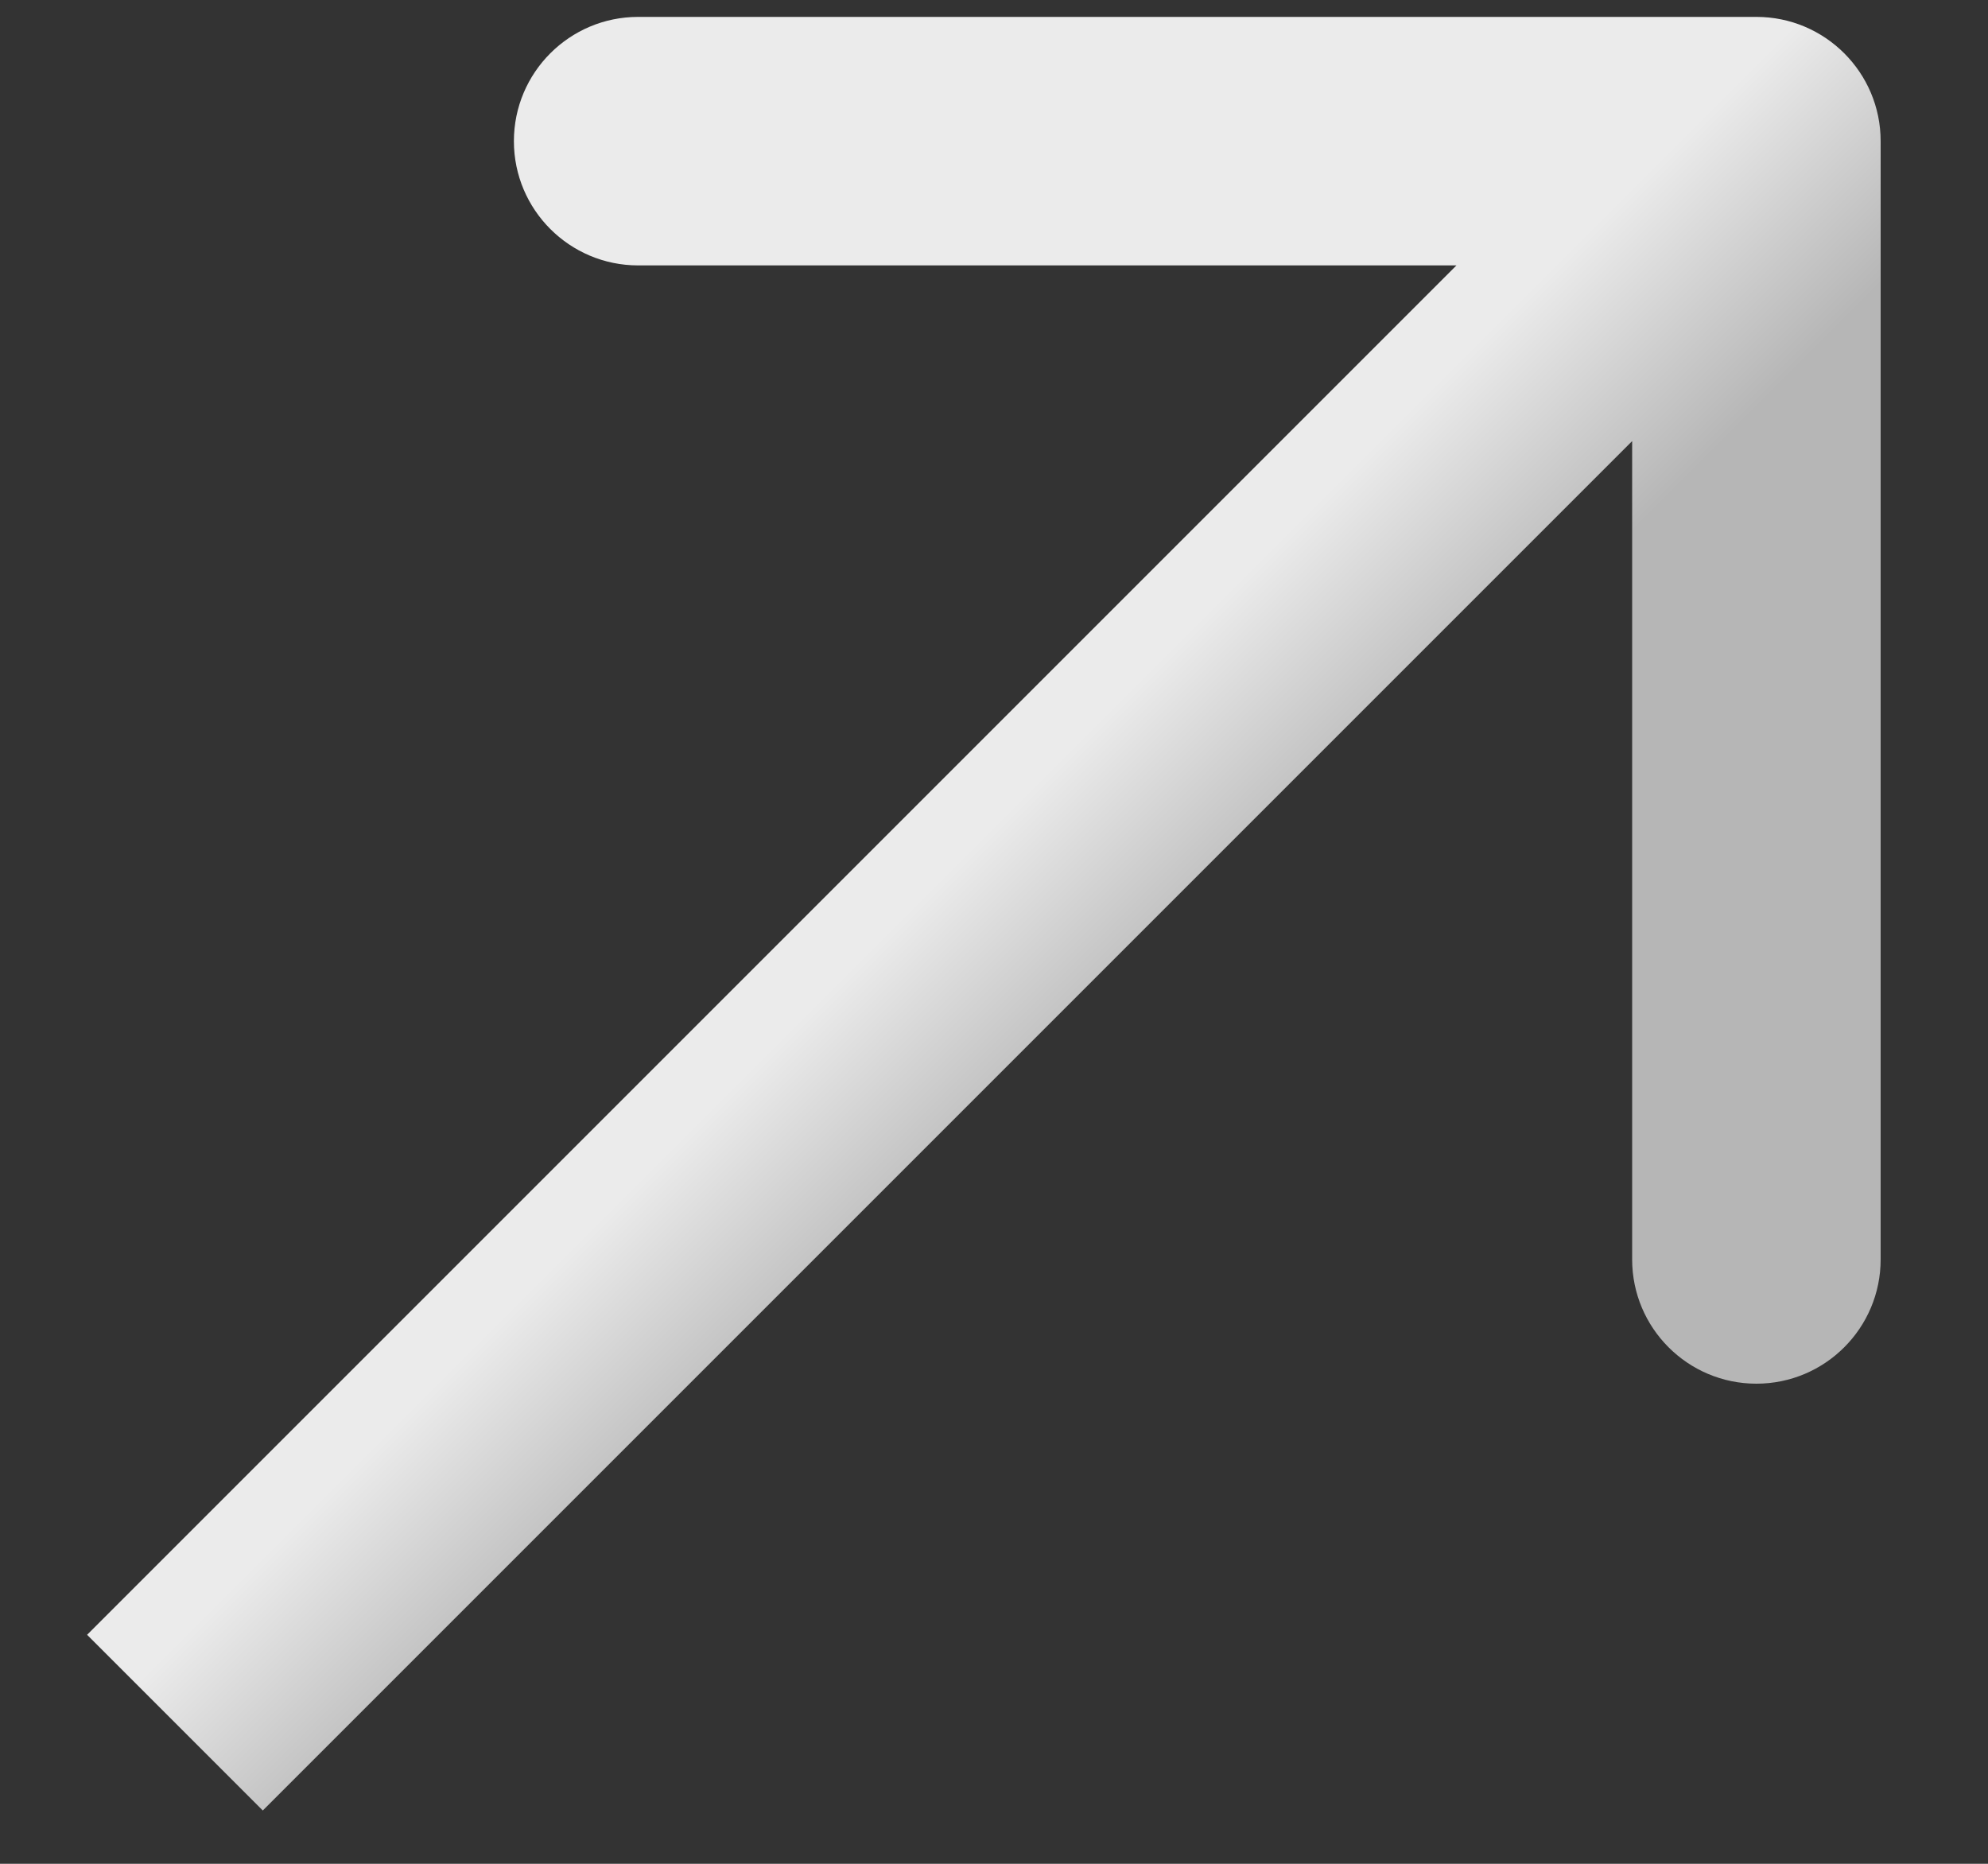<svg width="16" height="15" viewBox="0 0 16 15" fill="none" xmlns="http://www.w3.org/2000/svg">
<rect x="0" y="0" width="16" height="15" fill="#333333" stroke="none"/>
<path d="M15.136 1.136C15.136 0.584 14.688 0.136 14.136 0.136L5.136 0.136C4.584 0.136 4.136 0.584 4.136 1.136C4.136 1.688 4.584 2.136 5.136 2.136L13.136 2.136L13.136 10.136C13.136 10.688 13.584 11.136 14.136 11.136C14.688 11.136 15.136 10.688 15.136 10.136L15.136 1.136ZM2.115 14.571L14.843 1.843L13.429 0.429L0.701 13.157L2.115 14.571Z" fill="url(#paint0_linear_19_860)"/>
<defs>
<linearGradient id="paint0_linear_19_860" x1="7.457" y1="7.185" x2="8.848" y2="8.576" gradientUnits="userSpaceOnUse">
<stop stop-color="#EBEBEB"/>
<stop offset="1" stop-color="#B6B6B6"/>
</linearGradient>
</defs>
</svg>
